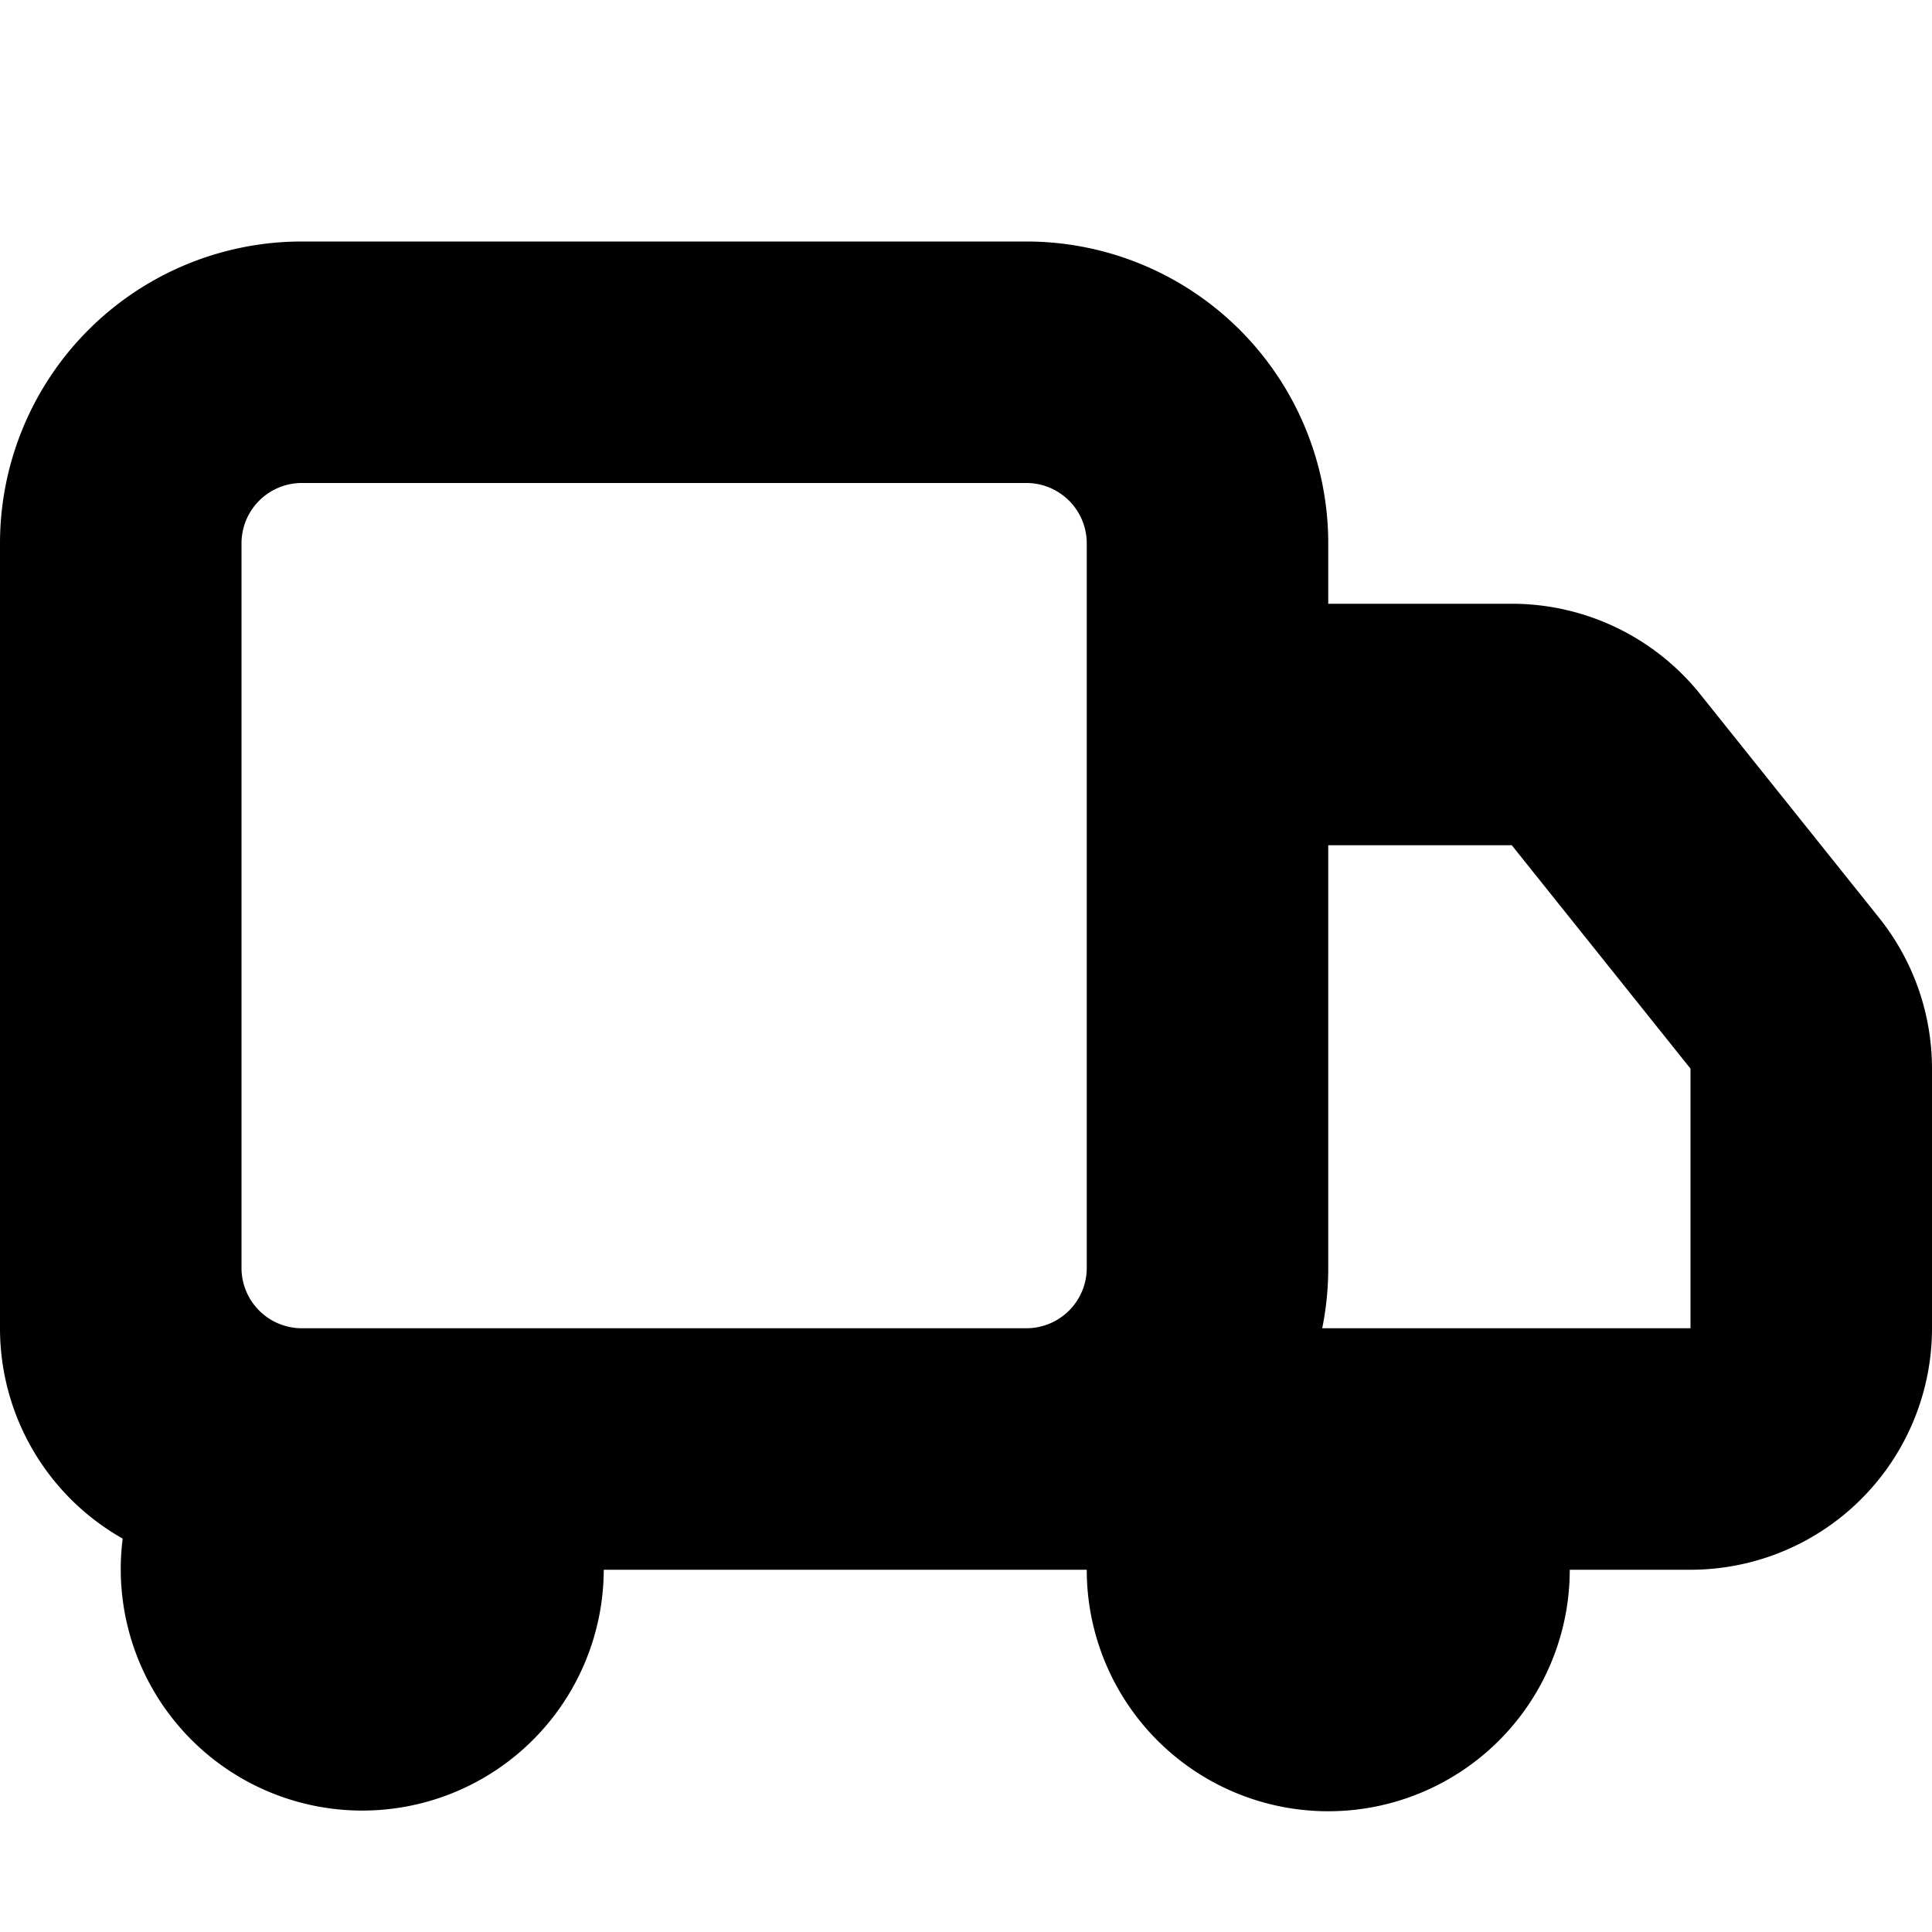 <svg viewBox="0 0 16 16" xmlns="http://www.w3.org/2000/svg">
  <path
    fill-rule="evenodd"
    clip-rule="evenodd"
    d="M2.5 4a.5.5 0 0 0-.5.5v6a.5.5 0 0 0 .5.5h6a.5.5 0 0 0 .5-.5v-6a.5.5 0 0 0-.5-.5h-6Zm-1.484 8.742A2 2 0 1 0 5 13h4a2 2 0 1 0 4 0h1a2 2 0 0 0 2-2V8.85a2 2 0 0 0-.438-1.249l-1.48-1.85A2 2 0 0 0 12.518 5H11v-.5A2.5 2.5 0 0 0 8.5 2h-6A2.5 2.5 0 0 0 0 4.5V11a2 2 0 0 0 1.016 1.742ZM14 11h-3.05c.033-.162.05-.329.05-.5V7h1.52L14 8.85V11Z"
  />
</svg>
